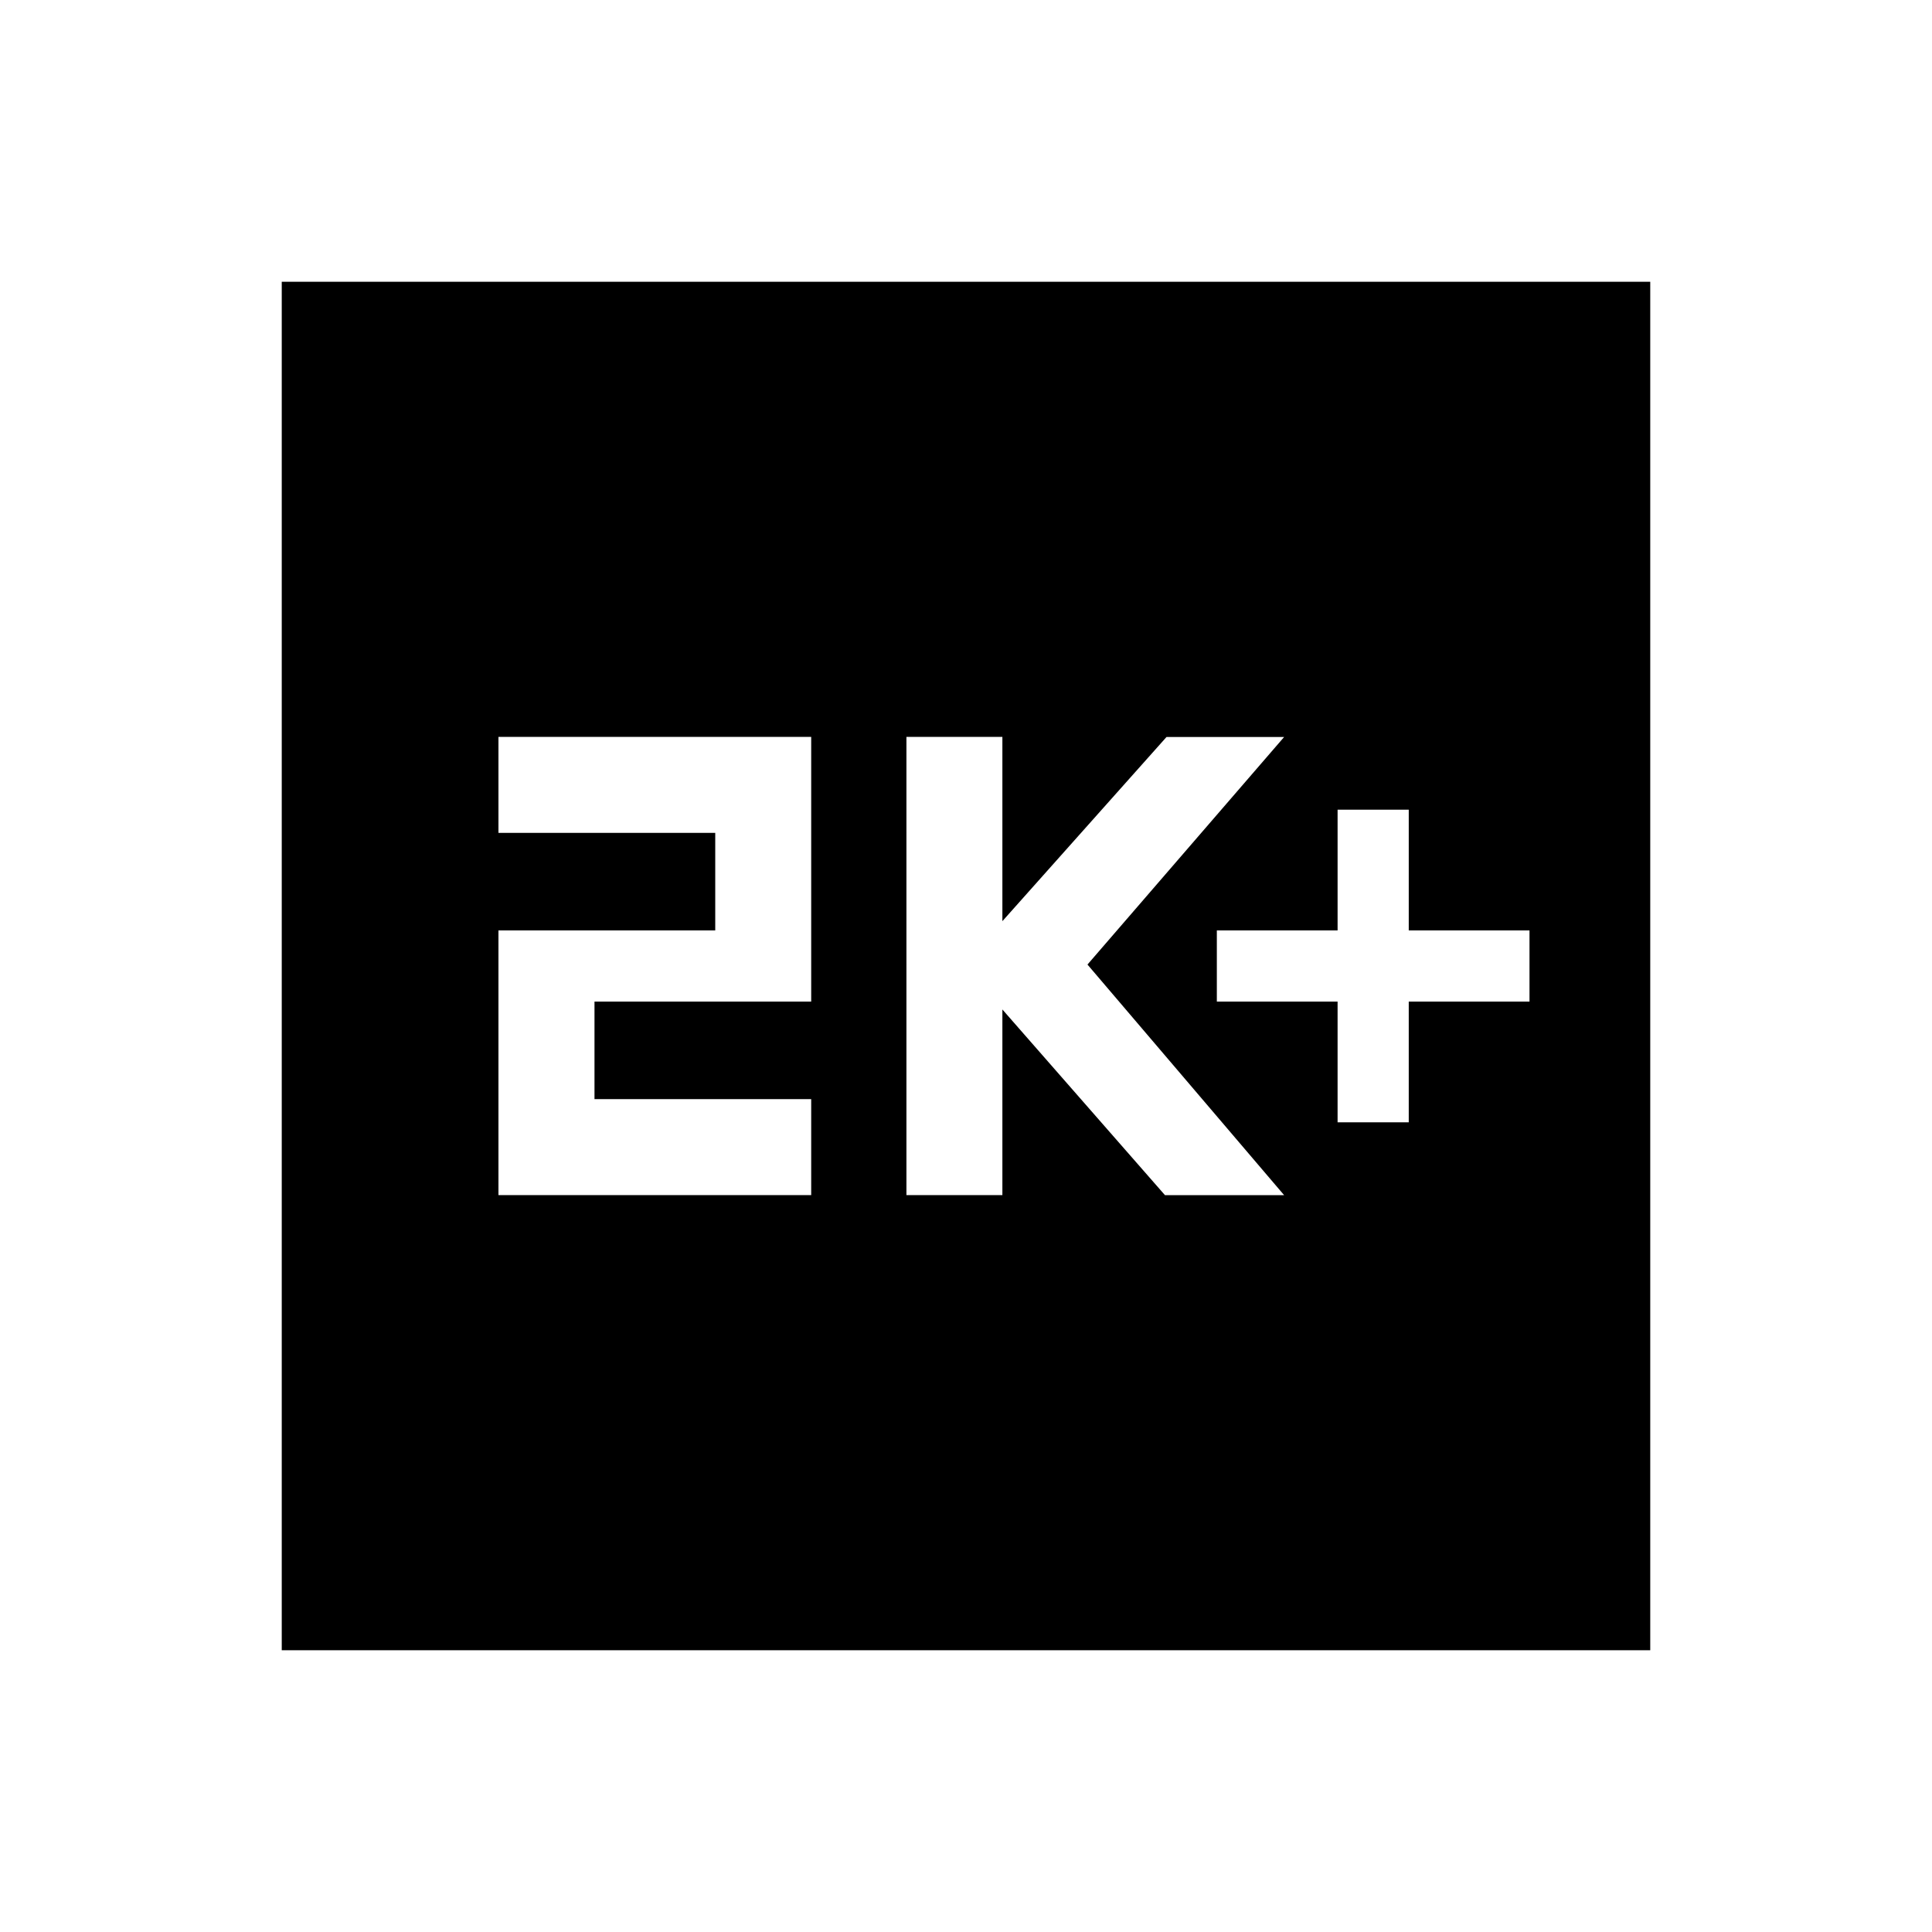 <svg xmlns="http://www.w3.org/2000/svg" width="24" height="24" viewBox="0 0 24 24" fill='currentColor'><path d="M16.616 13.942h.884v-1.5H19v-.884h-1.5v-1.5h-.884v1.5h-1.5v.884h1.5zm-5.356.904h1.192V12.54l2.02 2.307h1.48l-2.443-2.865 2.443-2.827h-1.461l-2.039 2.288V9.154H11.26zm-5.068 0h3.885v-1.192H7.385v-1.212h2.692V9.154H6.192v1.192h2.693v1.212H6.192zM3.5 20.5v-17h17v17z"/></svg>